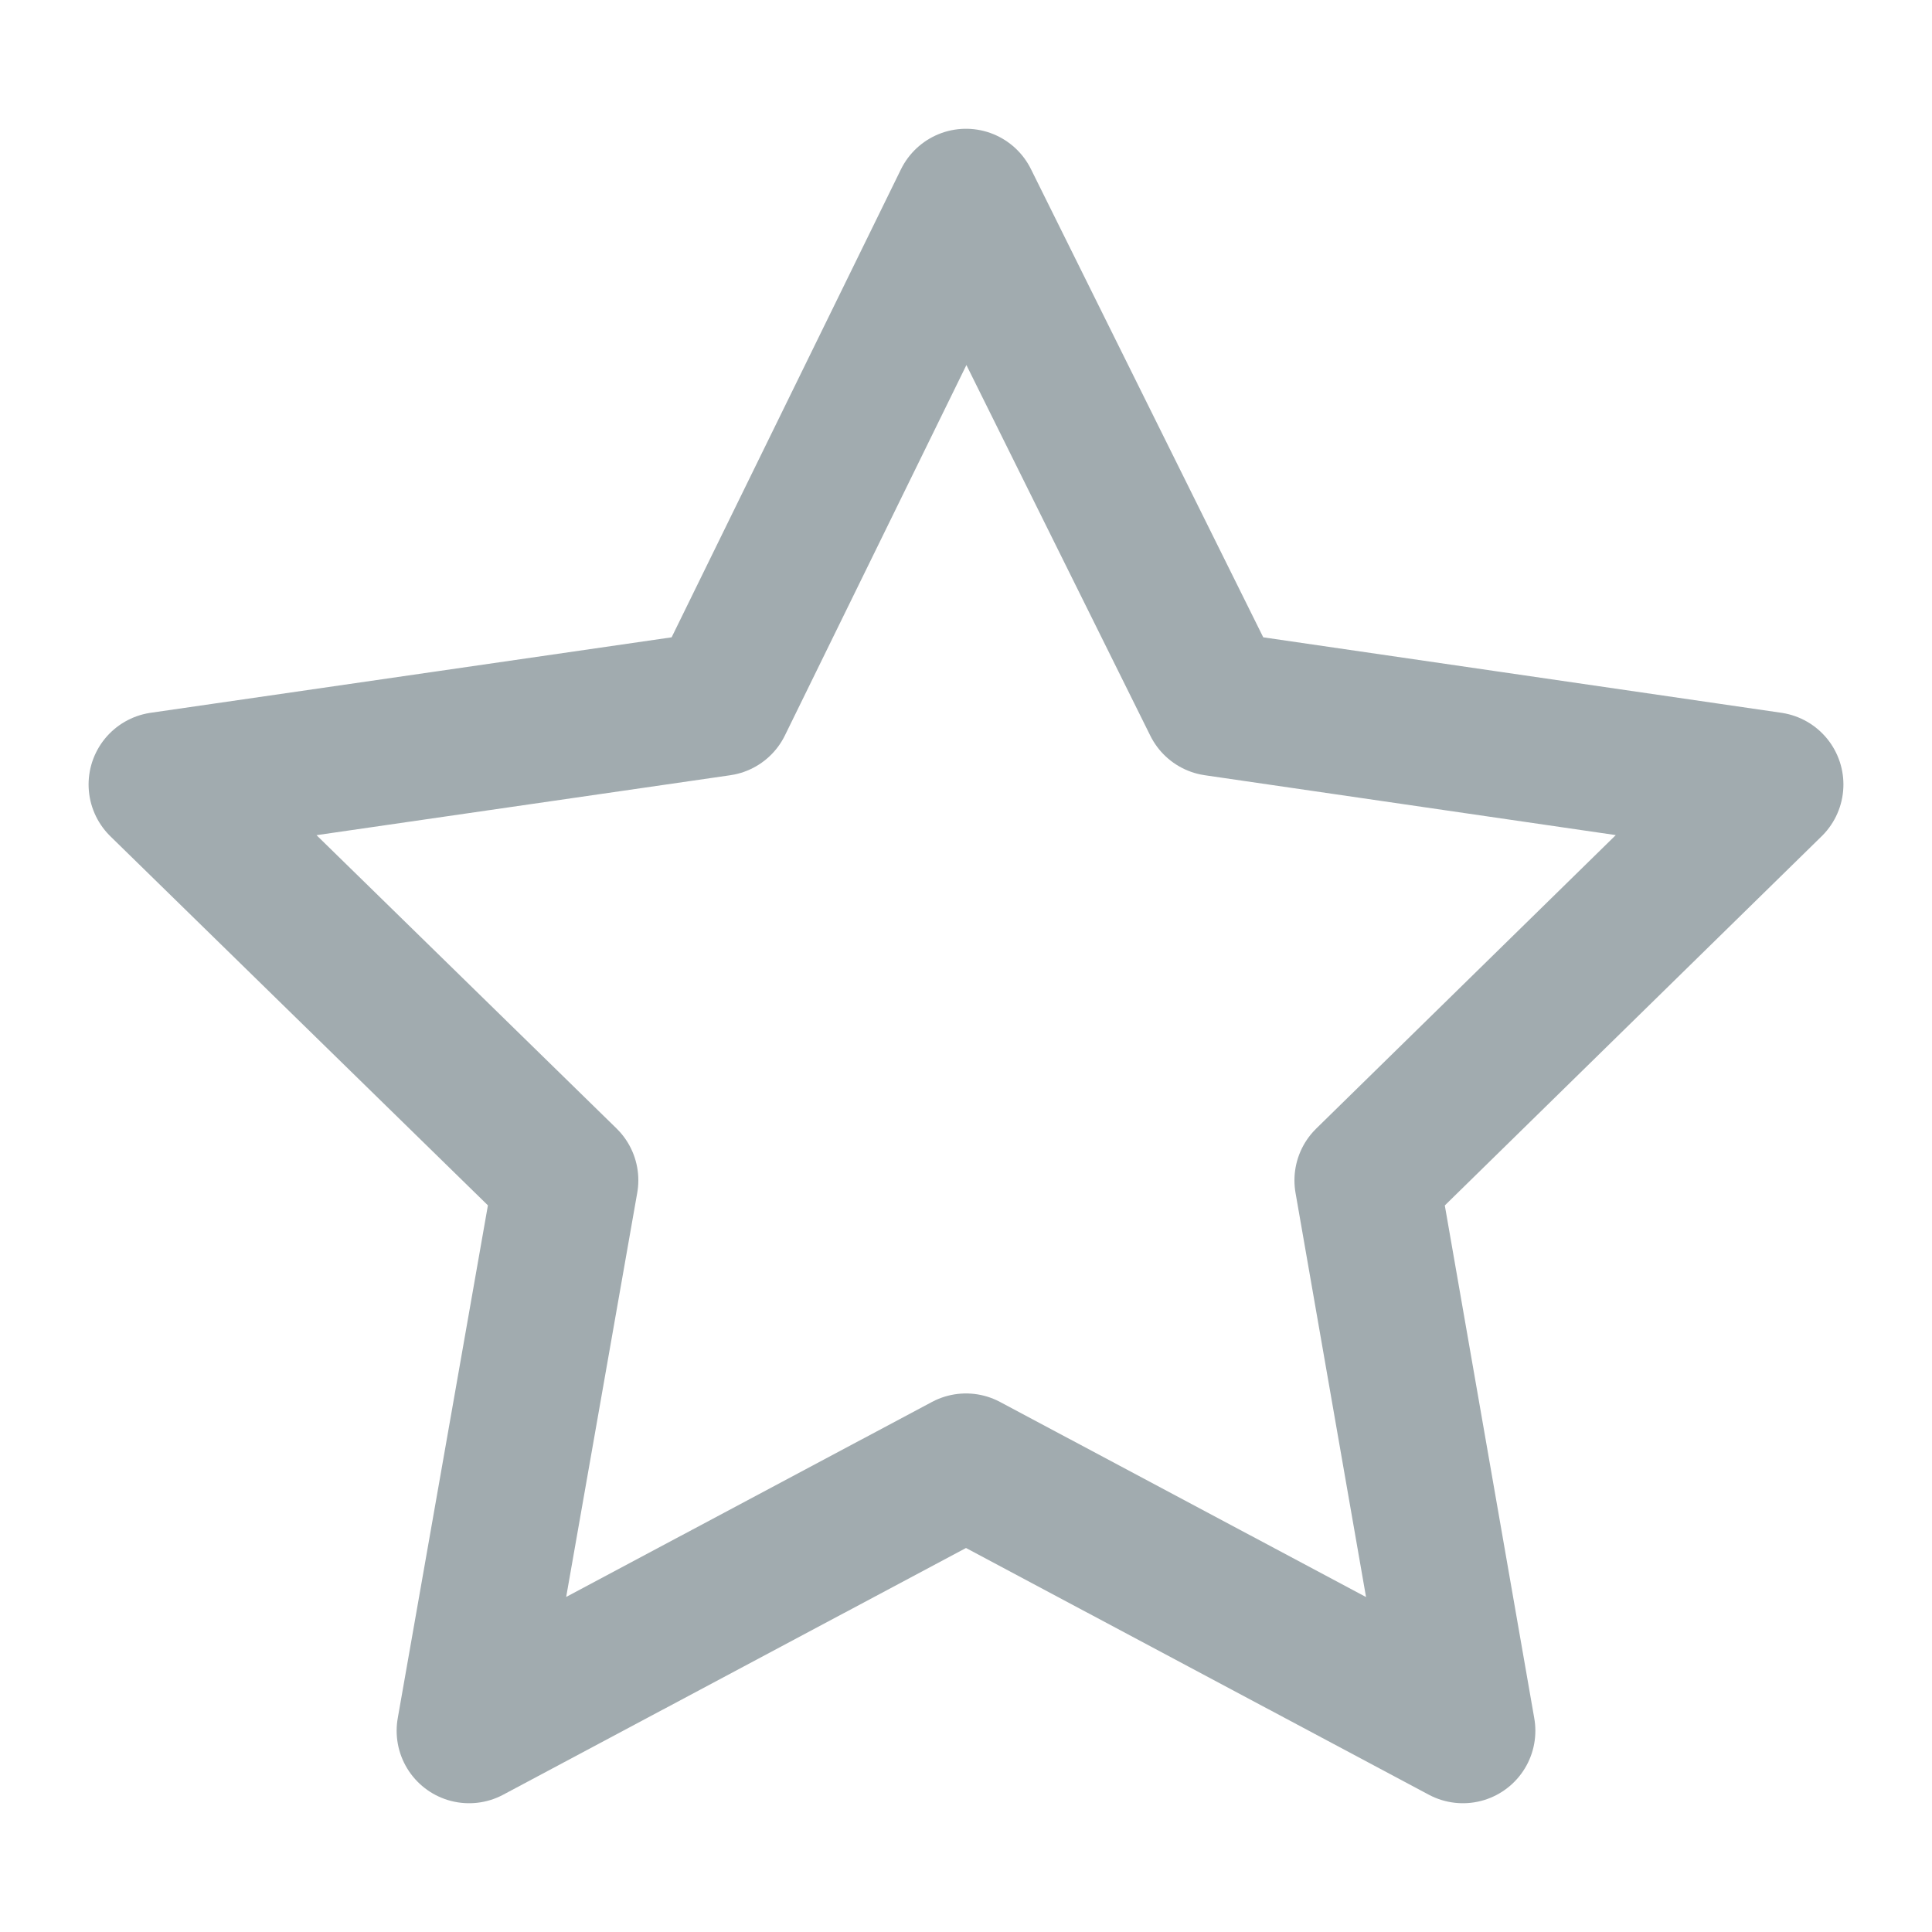 <svg viewBox="0 0 20 20" xmlns="http://www.w3.org/2000/svg" xmlns:xlink="http://www.w3.org/1999/xlink" width="20" height="20" fill="none">
	<rect id="icon-park-outline:star" width="20" height="20" x="0" y="0" fill="rgb(255,255,255)" fill-opacity="0" />
	<path id="Vector" d="M7.452 7.283L1.667 8.121L5.858 12.218L4.856 17.917L10 15.175L15.144 17.917L14.15 12.219L18.333 8.121L12.58 7.283L10 2.083L7.452 7.283Z" fill-rule="nonzero" stroke="rgb(161,171,175)" stroke-linejoin="round" stroke-width="1.5" />
</svg>
